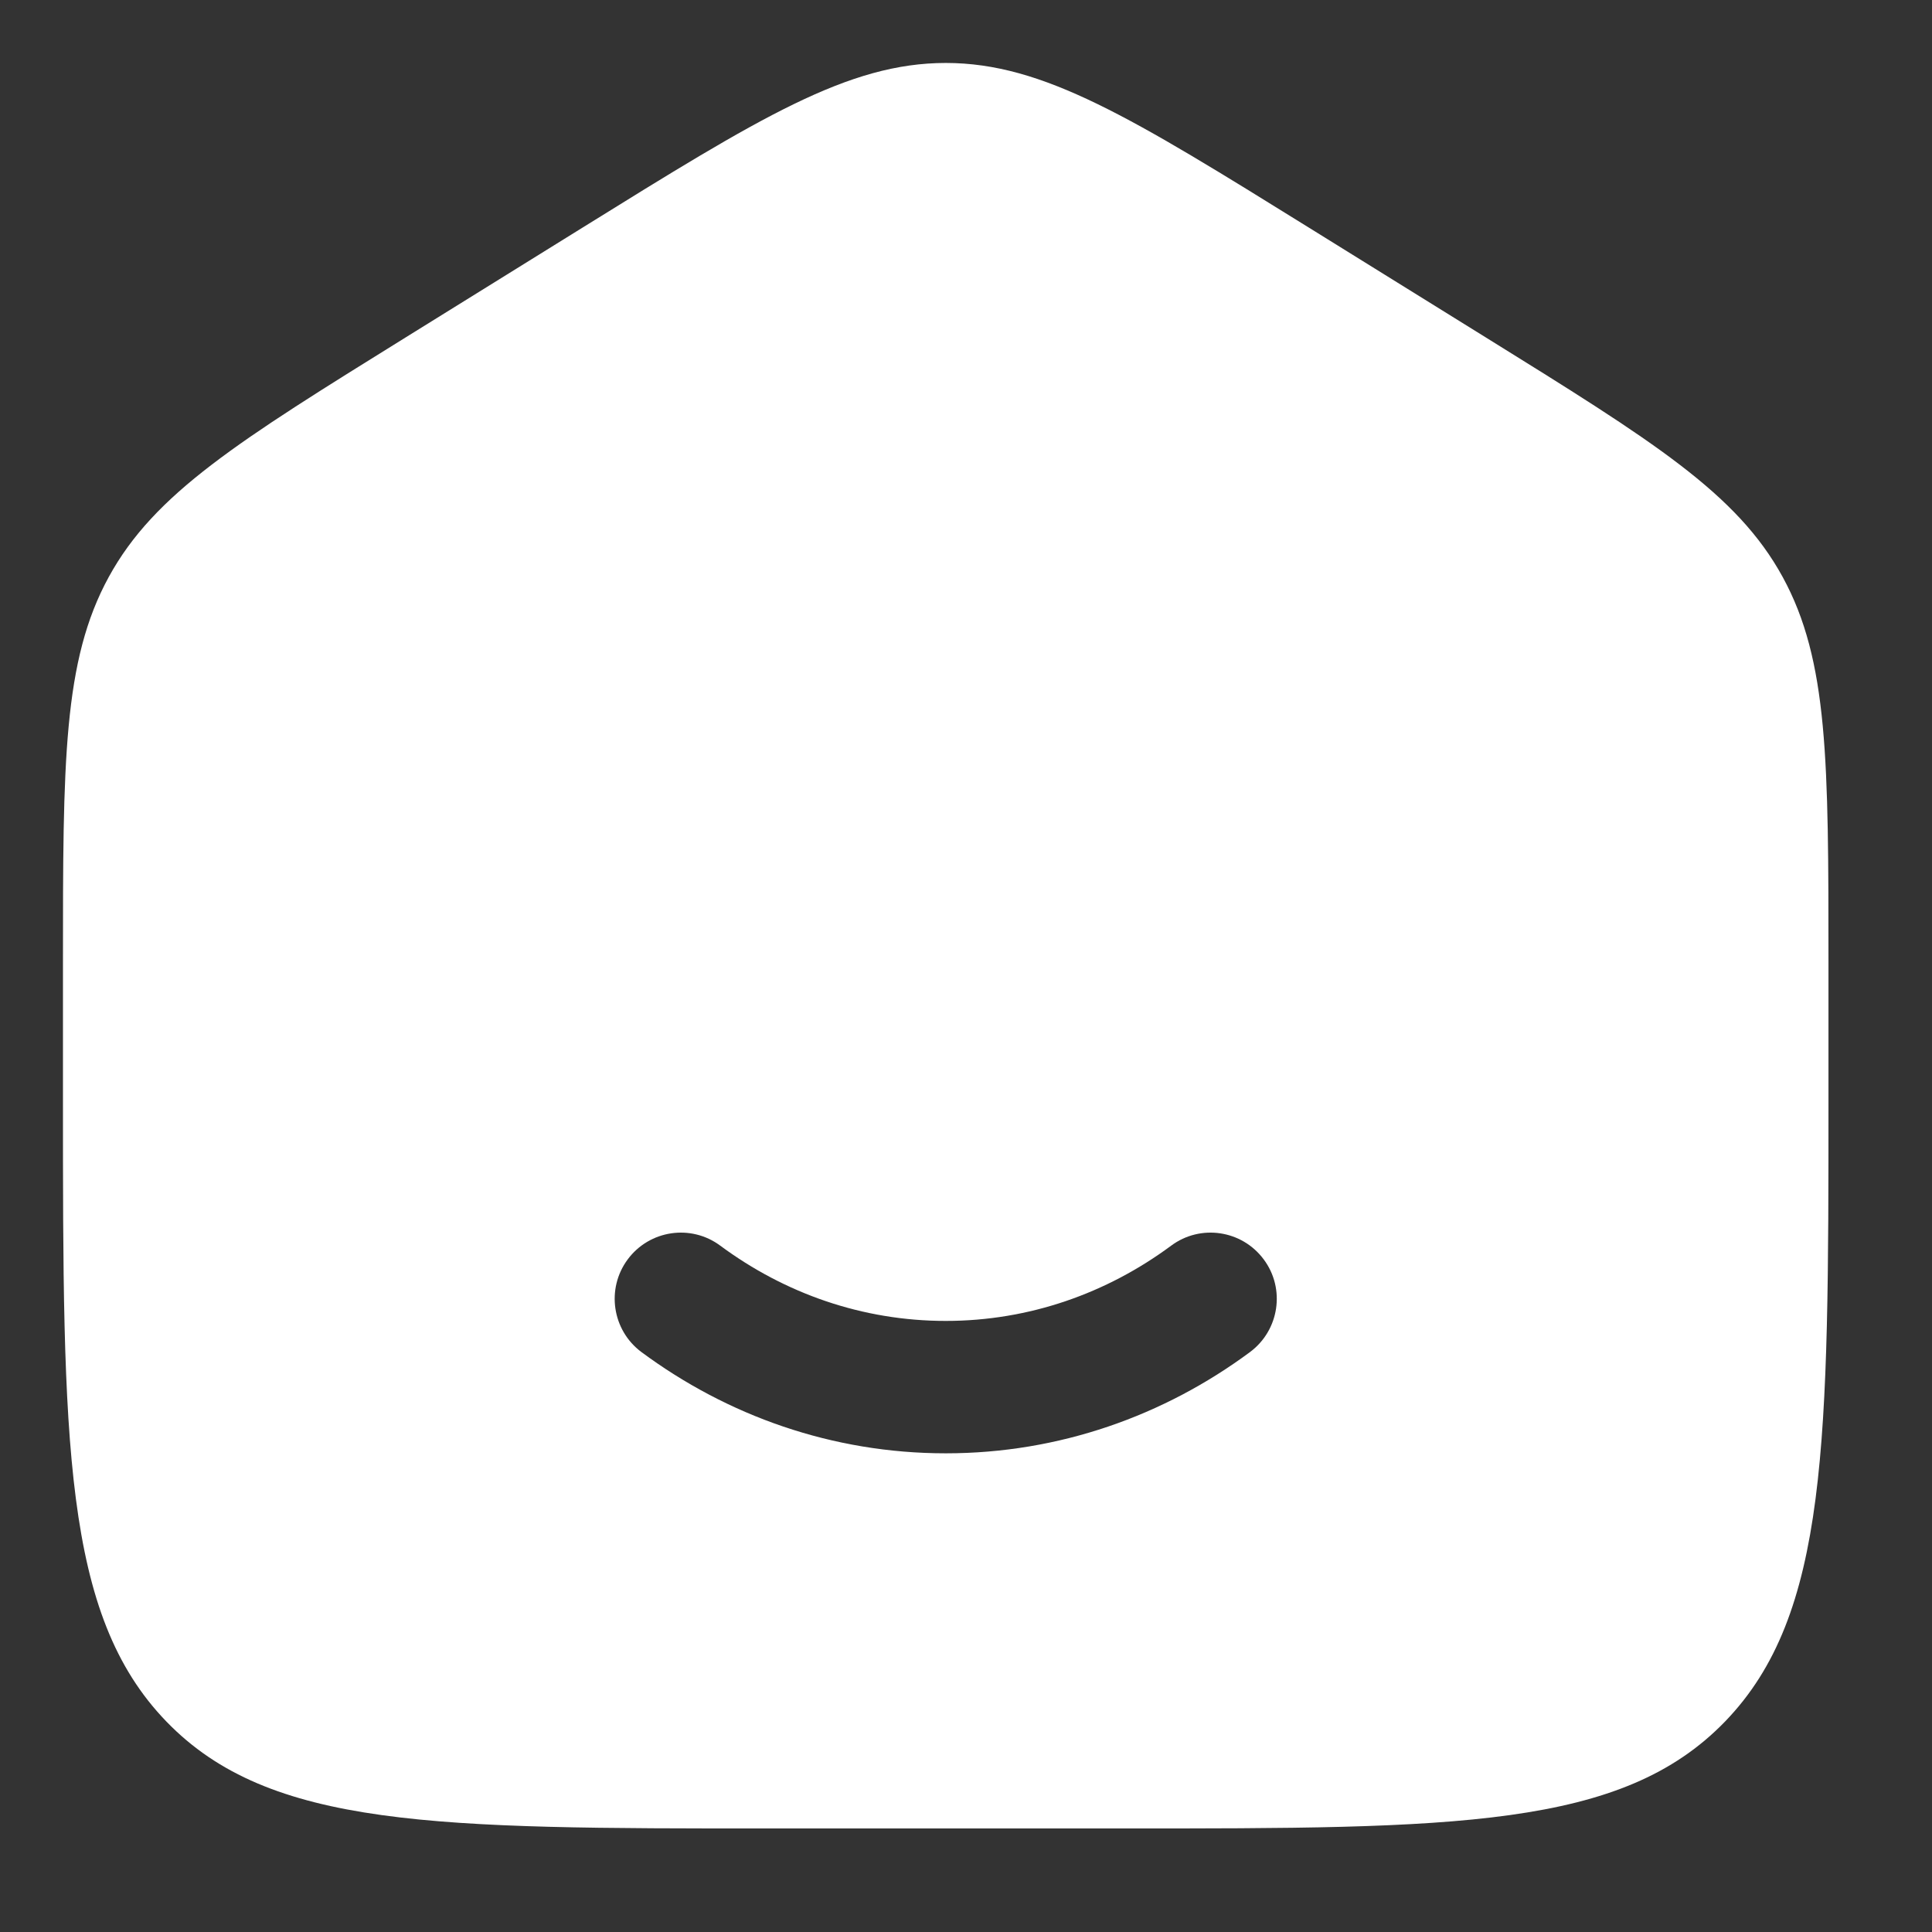 <svg width="17" height="17" viewBox="0 0 17 17" fill="none" xmlns="http://www.w3.org/2000/svg">
<rect x="0" y="0" width="17" height="17" fill="#333333" stroke="none"/>
<path fill-rule="evenodd" clip-rule="evenodd" d="M0.957 5.077C0.554 5.814 0.554 6.702 0.554 8.48V9.662C0.554 12.692 0.554 14.207 1.464 15.148C2.374 16.089 3.839 16.089 6.768 16.089H9.875C12.805 16.089 14.269 16.089 15.179 15.148C16.089 14.207 16.089 12.692 16.089 9.662V8.48C16.089 6.702 16.089 5.814 15.686 5.077C15.283 4.34 14.546 3.883 13.072 2.968L11.519 2.004C9.961 1.037 9.182 0.554 8.322 0.554C7.461 0.554 6.682 1.037 5.124 2.004L3.571 2.968C2.097 3.883 1.36 4.34 0.957 5.077ZM6.338 10.961C6.08 10.769 5.715 10.823 5.523 11.082C5.332 11.34 5.386 11.705 5.644 11.897C6.4 12.457 7.323 12.788 8.322 12.788C9.32 12.788 10.243 12.457 10.999 11.897C11.257 11.705 11.312 11.34 11.12 11.082C10.928 10.823 10.563 10.769 10.305 10.961C9.739 11.38 9.056 11.623 8.322 11.623C7.587 11.623 6.904 11.38 6.338 10.961Z" fill="white"/>
</svg>
